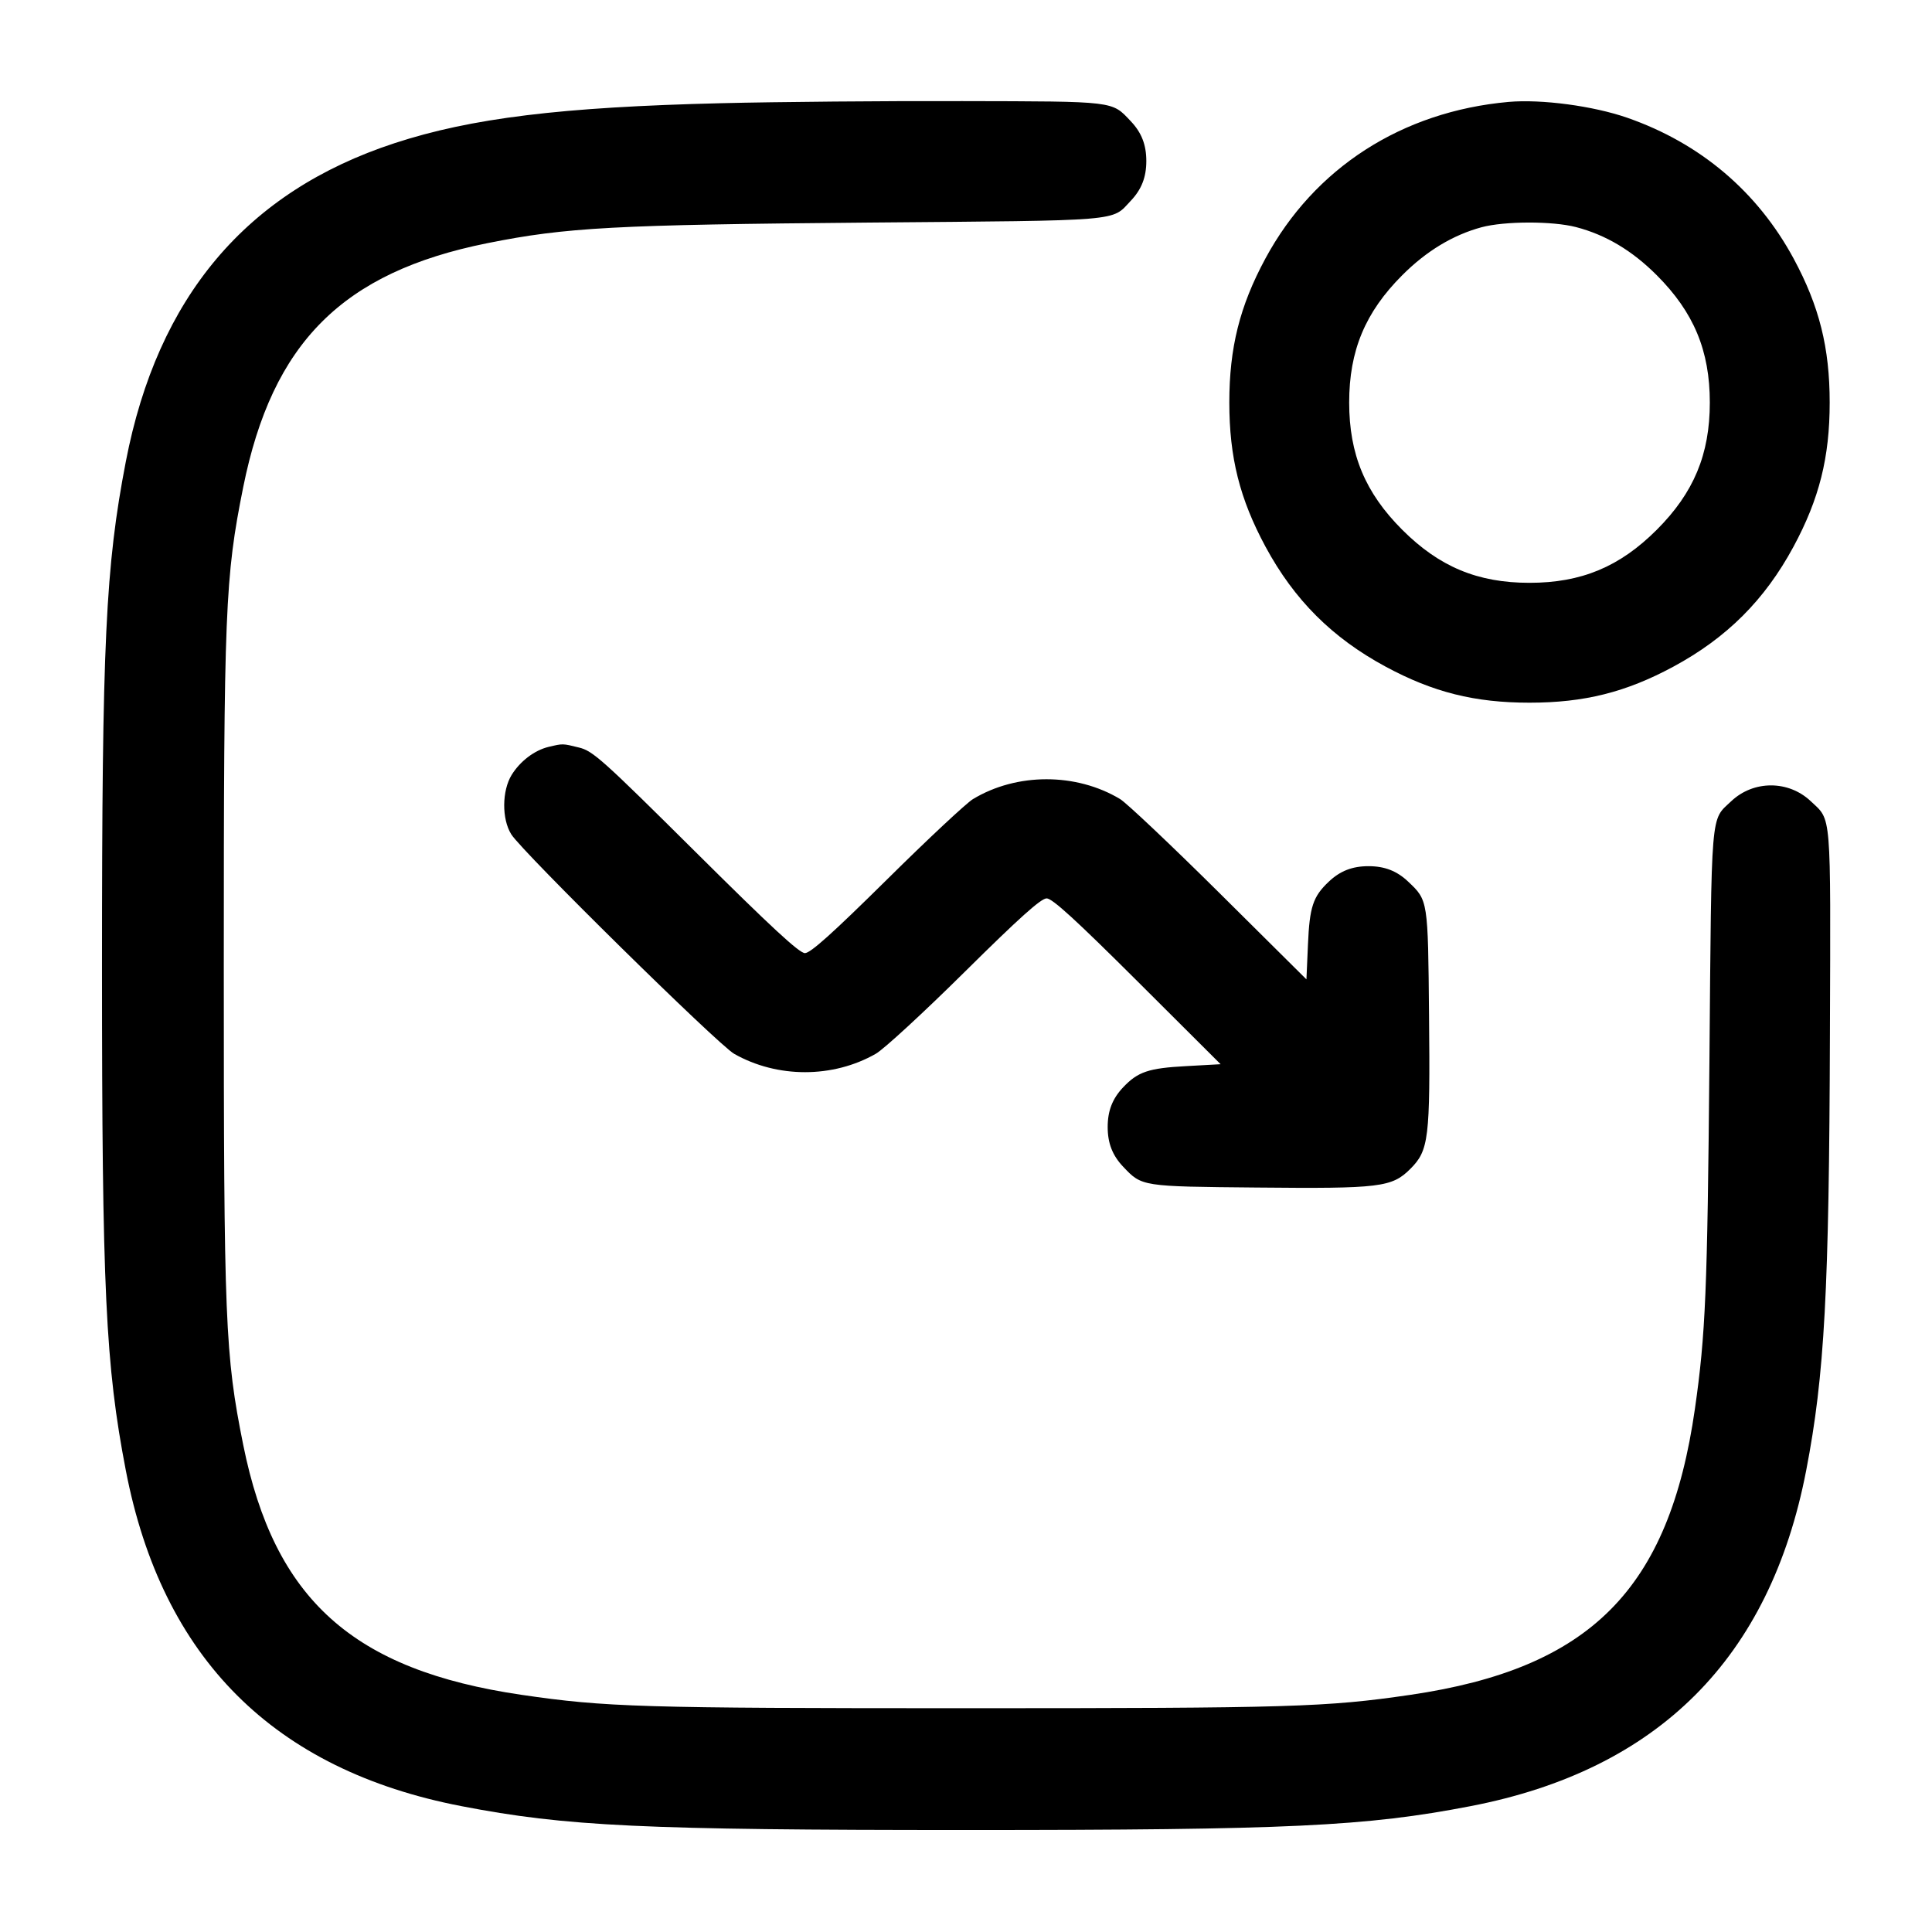 <svg width="24" height="24" viewBox="0 0 24 24" fill="none" xmlns="http://www.w3.org/2000/svg"><path d="M8.960 1.282 C 6.971 1.330,5.852 1.467,4.900 1.779 C 3.060 2.382,1.958 3.688,1.563 5.734 C 1.311 7.042,1.267 7.973,1.267 12.000 C 1.267 16.027,1.311 16.958,1.563 18.266 C 2.013 20.599,3.401 21.987,5.734 22.437 C 7.034 22.688,7.987 22.733,12.000 22.733 C 16.013 22.733,16.966 22.688,18.266 22.437 C 20.599 21.987,21.987 20.599,22.437 18.267 C 22.666 17.082,22.722 16.036,22.732 12.838 C 22.741 10.043,22.754 10.199,22.494 9.953 C 22.217 9.691,21.783 9.691,21.506 9.953 C 21.247 10.198,21.262 10.015,21.235 13.200 C 21.210 16.037,21.187 16.578,21.055 17.500 C 20.734 19.744,19.757 20.726,17.520 21.054 C 16.474 21.207,16.036 21.220,12.000 21.220 C 7.964 21.220,7.526 21.207,6.480 21.054 C 4.384 20.747,3.408 19.870,3.021 17.947 C 2.796 16.826,2.780 16.428,2.780 12.000 C 2.780 7.572,2.796 7.174,3.021 6.053 C 3.383 4.255,4.256 3.382,6.053 3.021 C 7.035 2.824,7.633 2.792,10.780 2.765 C 13.987 2.738,13.802 2.753,14.047 2.494 C 14.181 2.353,14.240 2.201,14.240 2.000 C 14.240 1.799,14.181 1.647,14.047 1.506 C 13.808 1.253,13.868 1.260,11.960 1.256 C 11.003 1.253,9.653 1.265,8.960 1.282 M18.740 1.266 C 17.415 1.385,16.327 2.085,15.719 3.212 C 15.400 3.803,15.271 4.320,15.271 5.000 C 15.271 5.682,15.400 6.197,15.721 6.792 C 16.078 7.453,16.549 7.923,17.212 8.281 C 17.803 8.600,18.320 8.729,19.000 8.729 C 19.680 8.729,20.197 8.600,20.788 8.281 C 21.451 7.923,21.922 7.453,22.279 6.792 C 22.600 6.197,22.729 5.682,22.729 5.000 C 22.729 4.320,22.600 3.803,22.281 3.212 C 21.832 2.381,21.122 1.779,20.215 1.463 C 19.793 1.316,19.149 1.230,18.740 1.266 M19.578 2.821 C 19.949 2.918,20.274 3.112,20.581 3.419 C 21.041 3.879,21.240 4.356,21.240 5.000 C 21.240 5.644,21.041 6.121,20.581 6.581 C 20.121 7.041,19.644 7.240,19.000 7.240 C 18.356 7.240,17.879 7.041,17.419 6.581 C 16.959 6.121,16.760 5.644,16.760 5.000 C 16.760 4.356,16.959 3.879,17.419 3.419 C 17.719 3.118,18.050 2.919,18.404 2.823 C 18.692 2.746,19.285 2.745,19.578 2.821 M6.815 9.278 C 6.640 9.320,6.462 9.455,6.356 9.626 C 6.235 9.823,6.232 10.174,6.351 10.364 C 6.485 10.580,8.920 12.977,9.120 13.091 C 9.656 13.395,10.347 13.395,10.880 13.090 C 10.979 13.034,11.476 12.576,11.983 12.074 C 12.665 11.399,12.932 11.160,13.002 11.160 C 13.072 11.160,13.361 11.424,14.130 12.190 L 15.163 13.220 14.731 13.244 C 14.268 13.269,14.135 13.314,13.953 13.506 C 13.819 13.647,13.760 13.799,13.760 14.000 C 13.760 14.201,13.819 14.353,13.953 14.494 C 14.186 14.740,14.180 14.739,15.612 14.752 C 17.146 14.767,17.291 14.749,17.520 14.520 C 17.749 14.291,17.767 14.146,17.752 12.612 C 17.739 11.180,17.740 11.186,17.494 10.953 C 17.353 10.819,17.201 10.760,17.000 10.760 C 16.799 10.760,16.647 10.819,16.506 10.953 C 16.310 11.138,16.268 11.267,16.248 11.733 L 16.229 12.166 15.145 11.090 C 14.548 10.498,13.994 9.974,13.914 9.926 C 13.368 9.598,12.630 9.598,12.086 9.927 C 12.006 9.975,11.524 10.425,11.017 10.927 C 10.340 11.596,10.068 11.840,9.999 11.840 C 9.929 11.840,9.580 11.517,8.643 10.586 C 7.481 9.432,7.365 9.328,7.192 9.286 C 6.986 9.235,6.993 9.236,6.815 9.278 " stroke="none" fill-rule="evenodd" fill="black"></path></svg>